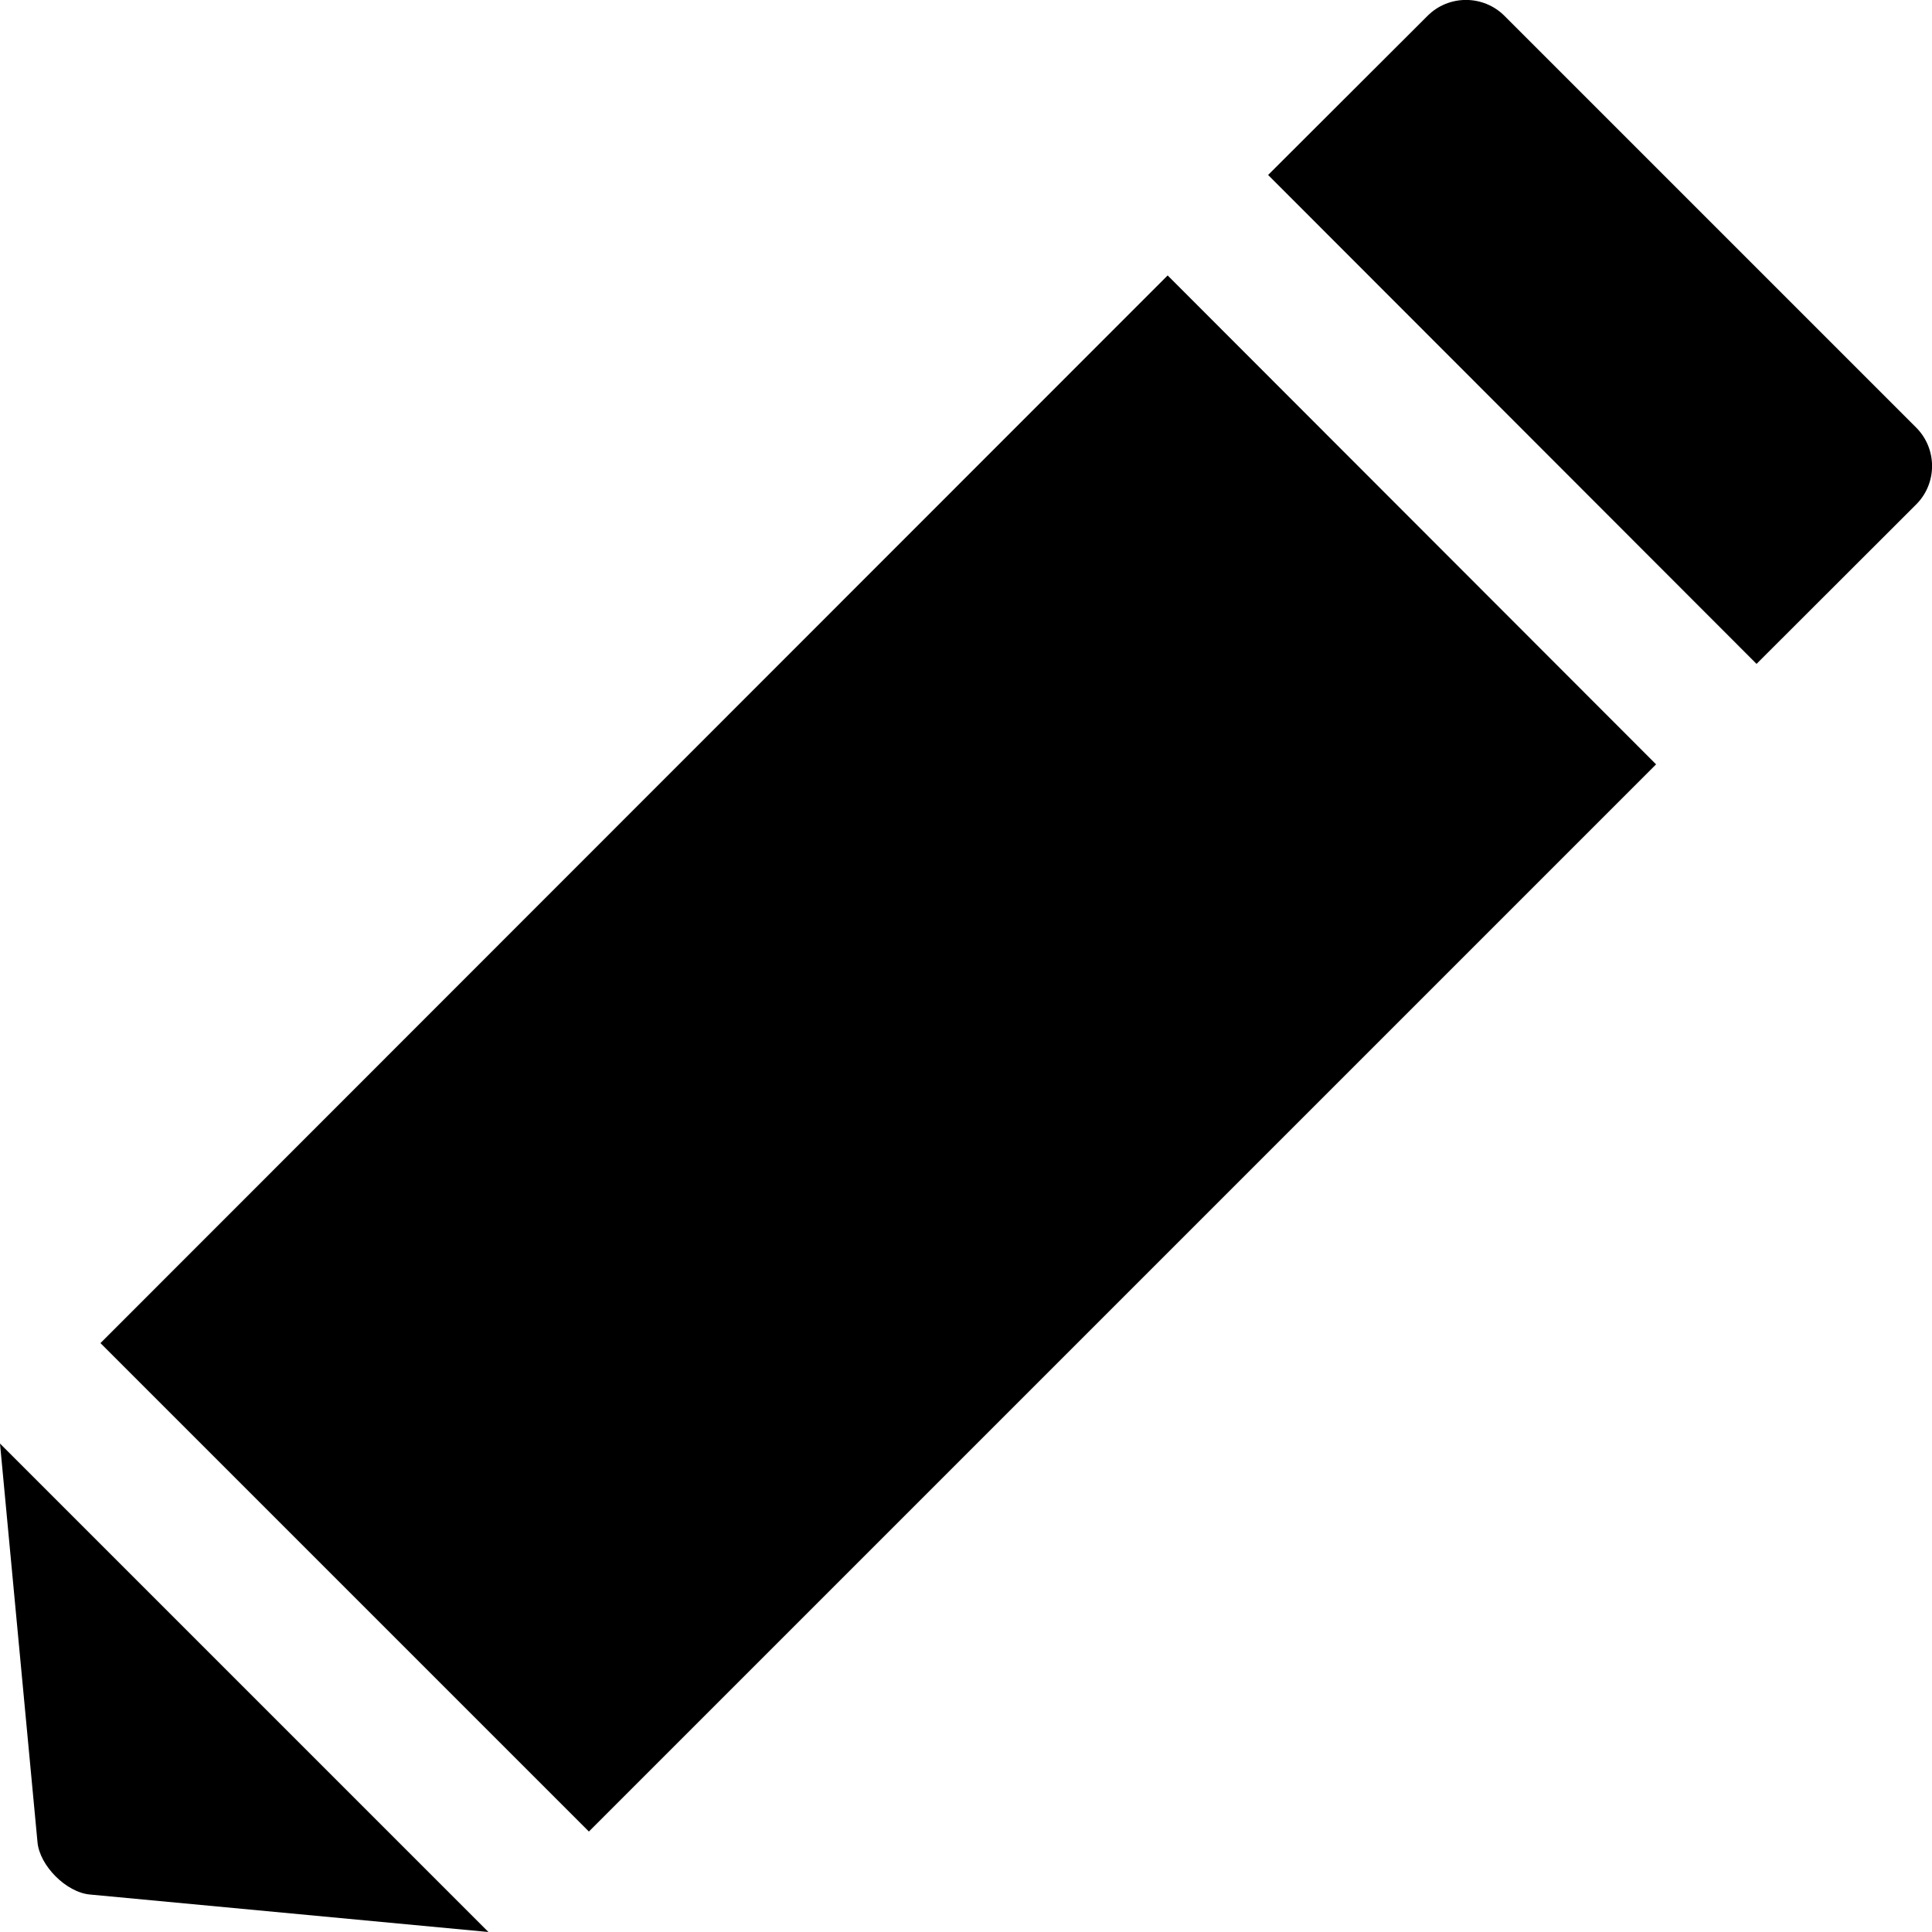 <?xml version="1.0" encoding="UTF-8"?>
<svg xmlns="http://www.w3.org/2000/svg" xmlns:xlink="http://www.w3.org/1999/xlink" width="32px" height="32px" viewBox="0 0 32 32" version="1.1">
<g id="surface1">
<path style=" stroke:none;fill-rule:nonzero;fill:rgb(0%,0%,0%);fill-opacity:1;" d="M 27.43 12.66 L 19.34 4.562 L 1.664 22.246 L 9.754 30.336 Z M 27.43 12.66 "/>
<path style=" stroke:none;fill-rule:nonzero;fill:rgb(0%,0%,0%);fill-opacity:1;" d="M 1.488 31.379 L 8.09 32 L 0 23.91 L 0.621 30.512 C 0.656 30.902 1.098 31.344 1.488 31.379 Z M 1.488 31.379 "/>
<path style=" stroke:none;fill-rule:nonzero;fill:rgb(0%,0%,0%);fill-opacity:1;" d="M 29.094 10.996 L 21.004 2.898 L 23.641 0.266 C 23.992 -0.09 24.57 -0.09 24.922 0.266 L 31.734 7.078 C 32.09 7.43 32.09 8.008 31.734 8.359 Z M 29.094 10.996 "/>
</g>
</svg>
